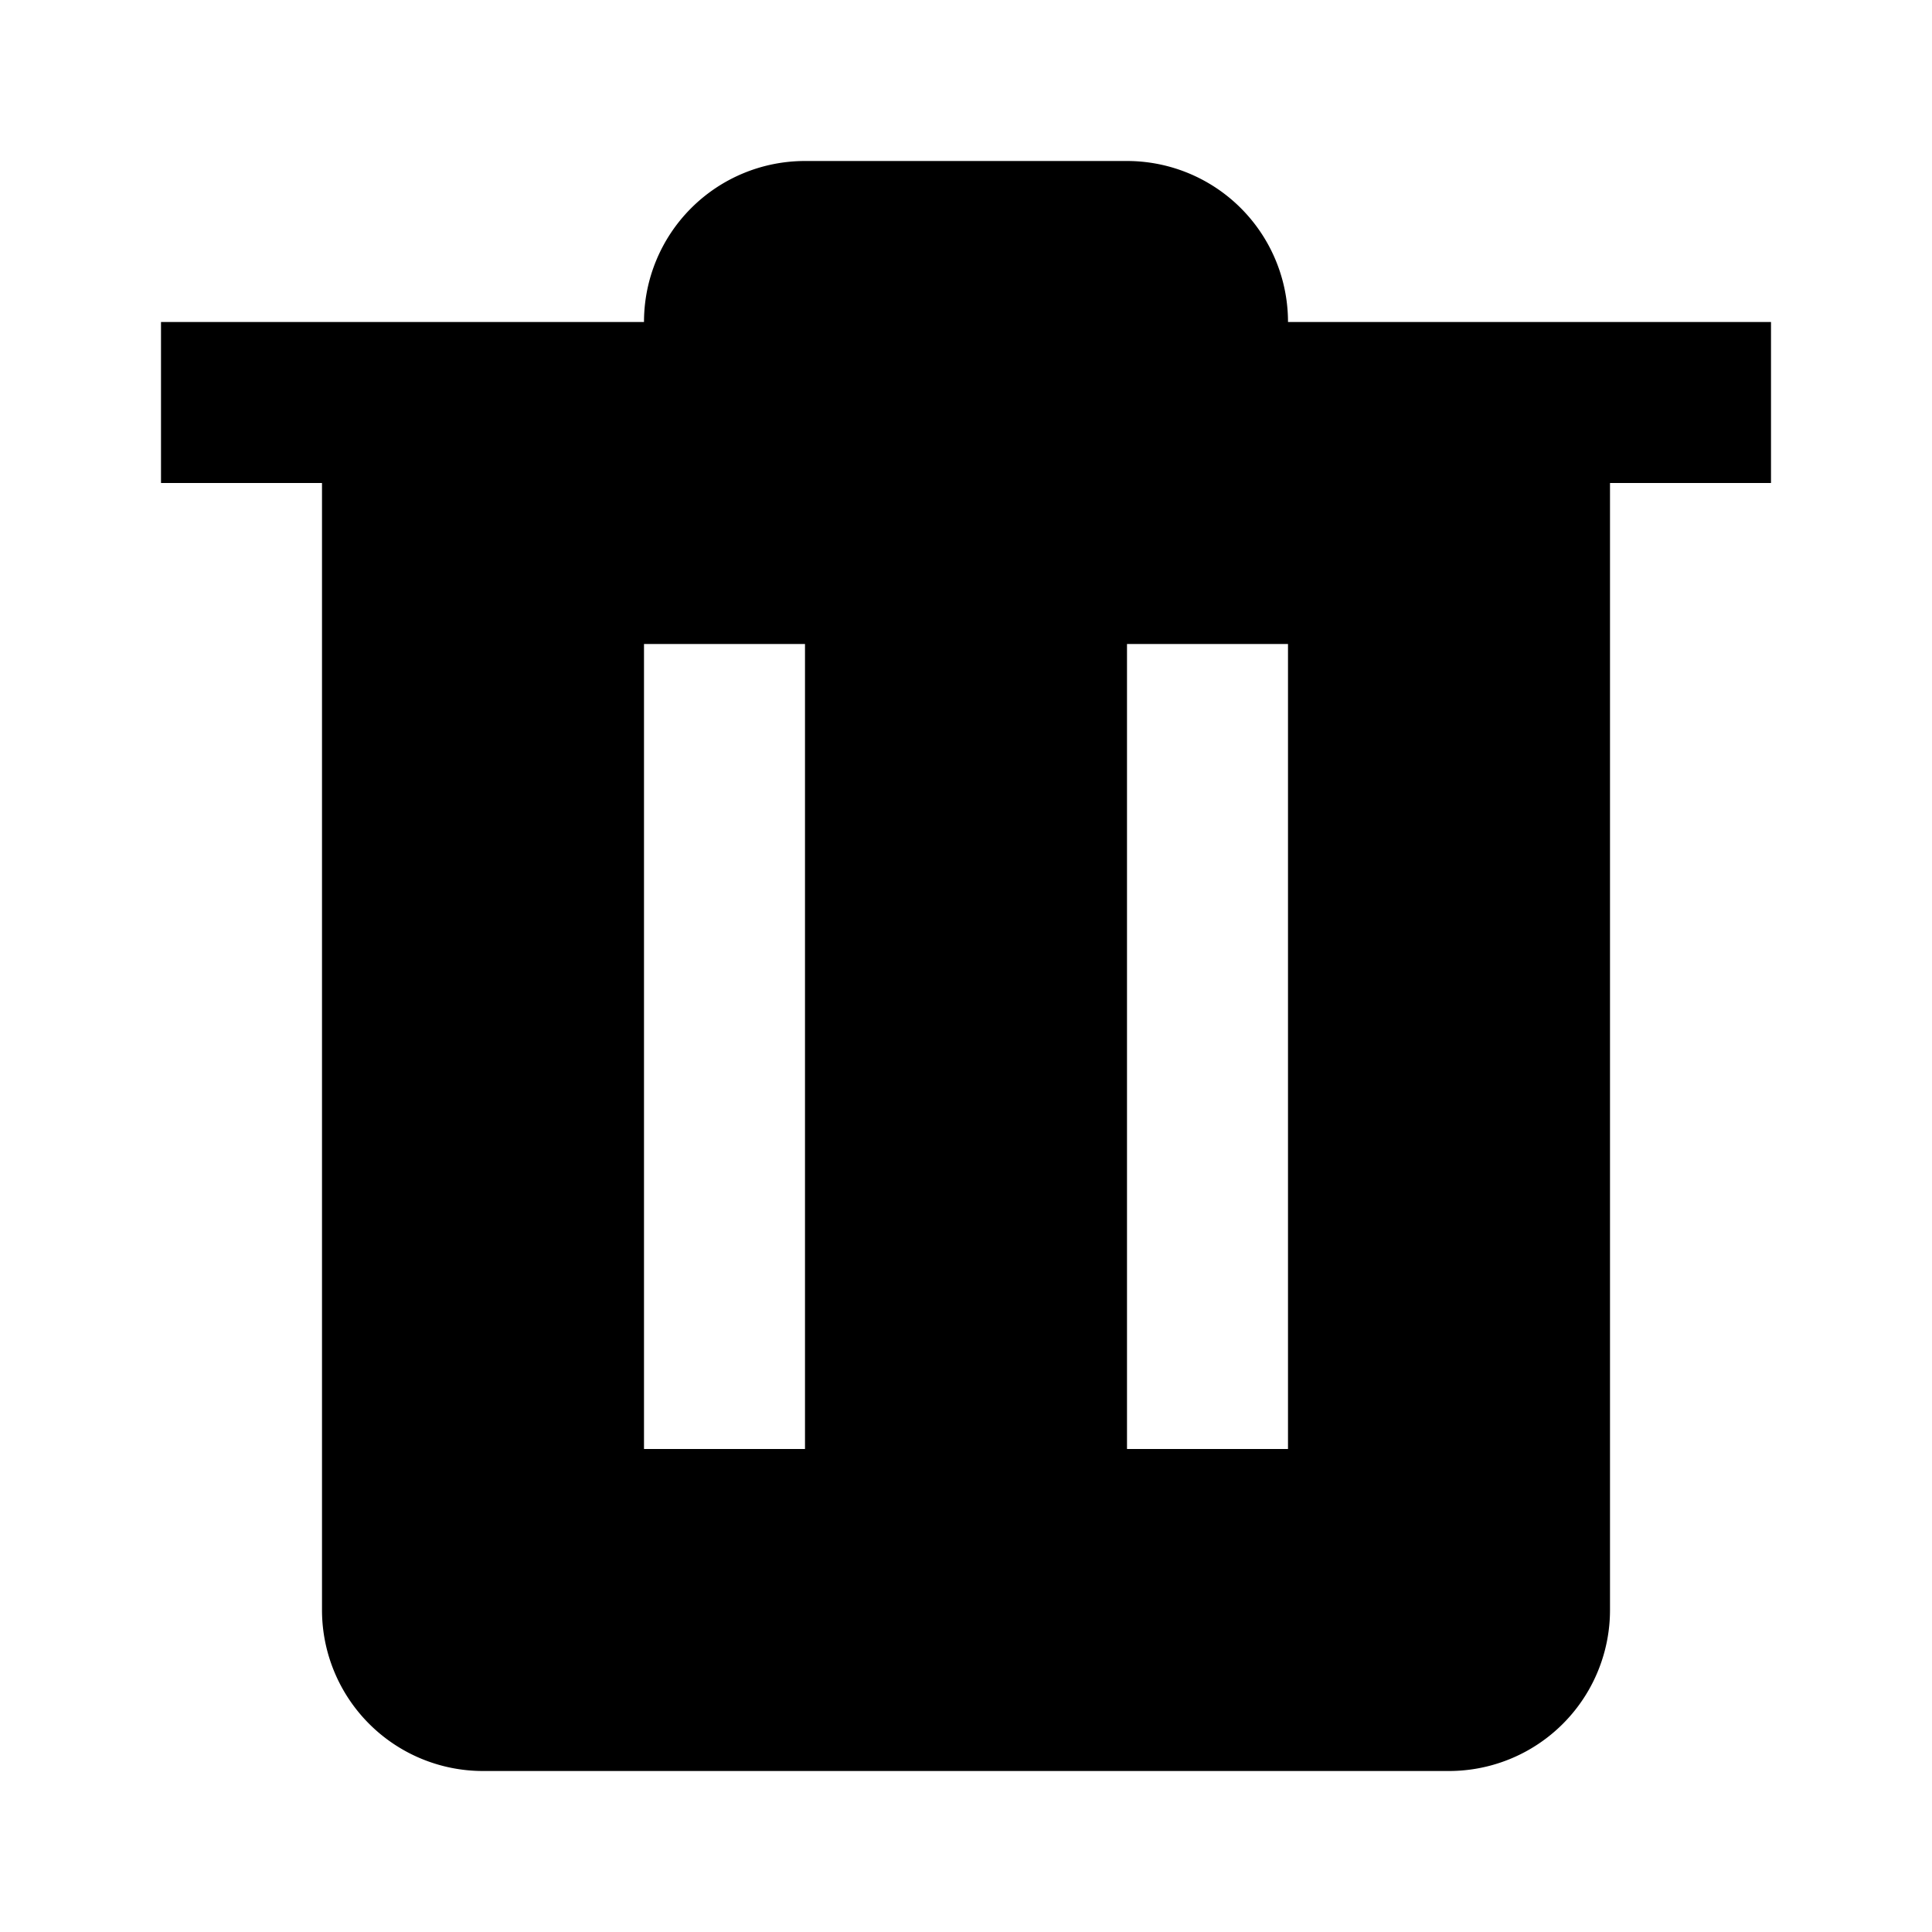 <svg viewBox="0 0 12 12" xmlns="http://www.w3.org/2000/svg" class="icons--Icon-Svg"><path fill-rule="evenodd" clip-rule="evenodd" d="M4 2a1 1 0 0 1 1-1h2a1 1 0 0 1 1 1h3v1h-1v7a1 1 0 0 1-1 1H3a1 1 0 0 1-1-1V3H1V2h3zm1 2H4v5h1V4zm3 0H7v5h1V4z"></path></svg>